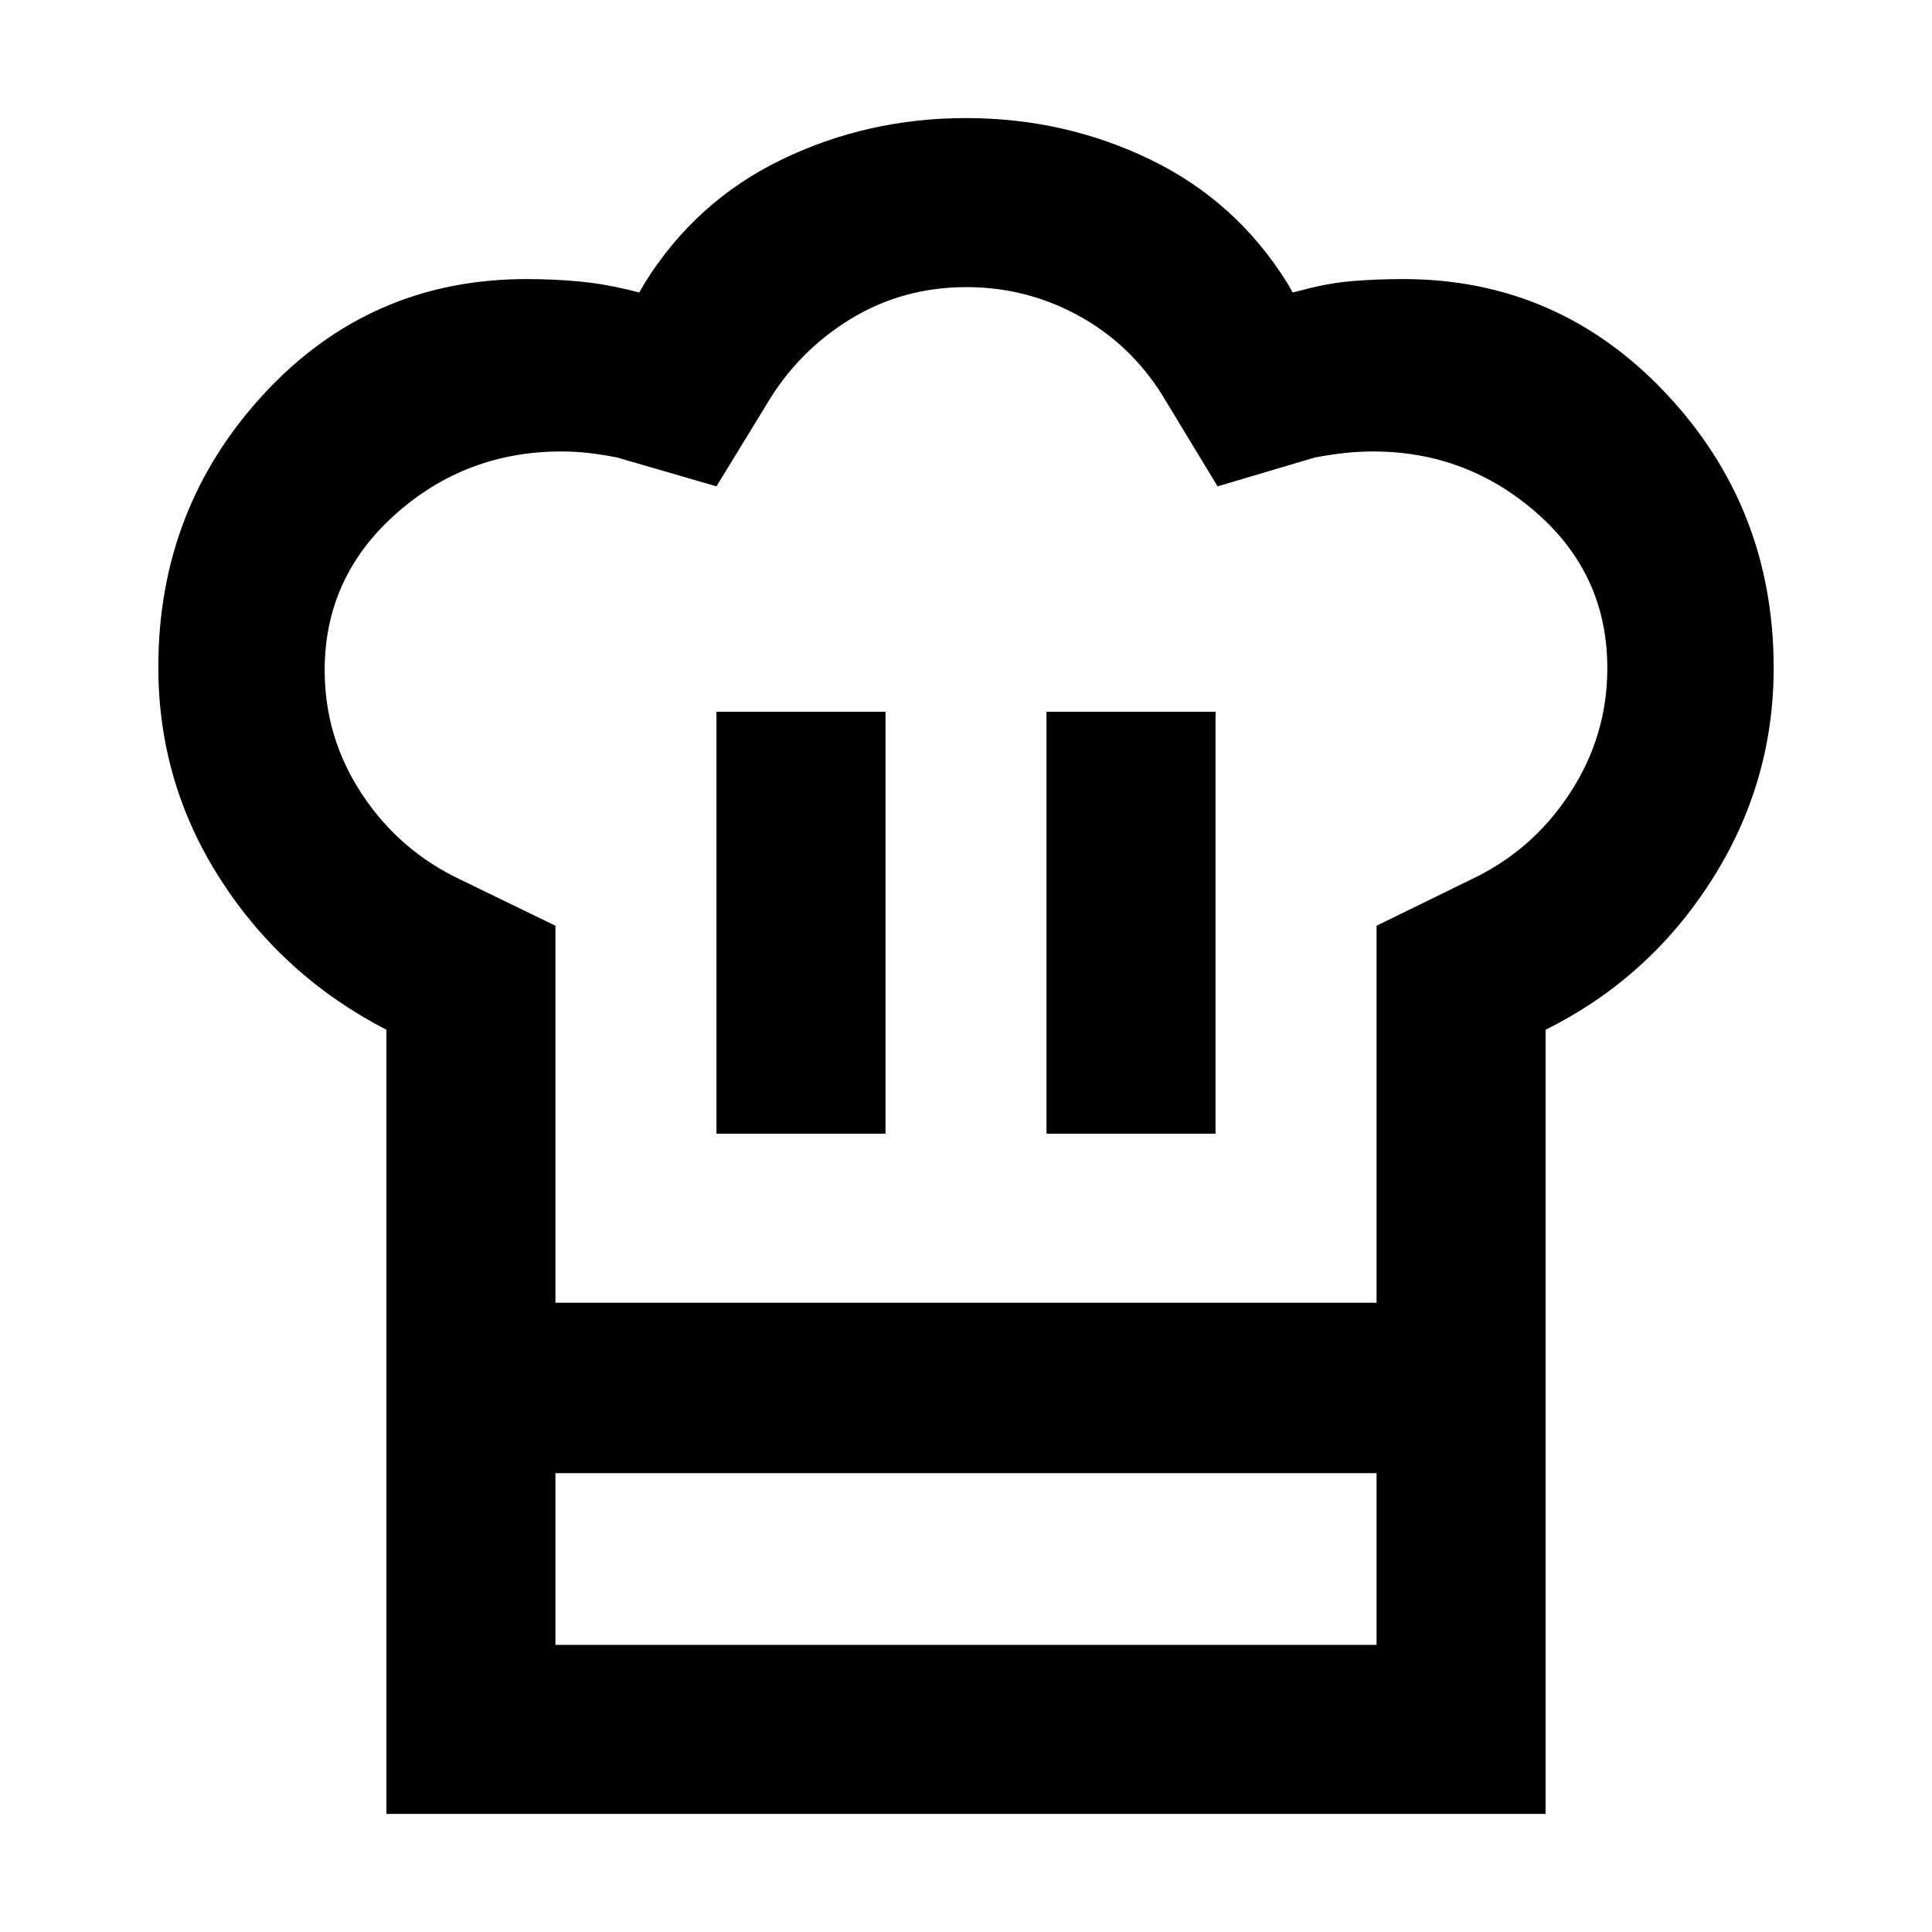 <svg xmlns="http://www.w3.org/2000/svg" height="40" viewBox="0 -960 960 960" width="40"><path d="M356-396.67h84v-209.66h-84v209.66Zm-164-51.66q-51.47-26.56-82.4-74.62-30.93-48.06-30.93-105.56 0-79.15 52.67-135.99 52.68-56.83 130.27-56.83 13.29 0 25.66 1.14 12.38 1.14 25.06 4.19l5.34 1.33 2.66-4.66q25.34-40.67 68-61.34Q431-901.33 480-901.33t91.67 20.66q42.66 20.67 68 61.34l2.66 4.66 5.34-1.33q12.33-3.33 24.41-4.33 12.07-1 25.15-1 77.1 0 130.6 56.83 53.5 56.84 53.5 136.4 0 57.25-31.03 105.77-31.03 48.53-82.3 74V-228H192v-220.33Zm328 51.66h84v-209.66h-84v209.66Zm-244 84h408V-500l47.67-23.33q30-14.34 48.5-42.67 18.5-28.33 18.5-62 0-46.28-34.92-76.97-34.92-30.7-81.42-30.7-7.66 0-14.83.84-7.17.83-14.17 2.16L605-718.33 577.33-764q-16-25.33-41.73-39.33-25.74-14-55.36-14-31.79 0-57.85 16-26.06 16-41.72 42.66L356-718.33l-49.33-14.34q-6.67-1.33-13.55-2.16-6.88-.84-14.12-.84-47.67 0-82.67 31.34-35 31.33-35 77.33 0 33.67 18.67 61.83 18.67 28.17 49.33 42.5L276-500v187.33ZM192-228h84v85.33h408V-228h84v169.33H192V-228Zm288-84.67Z"/></svg>
